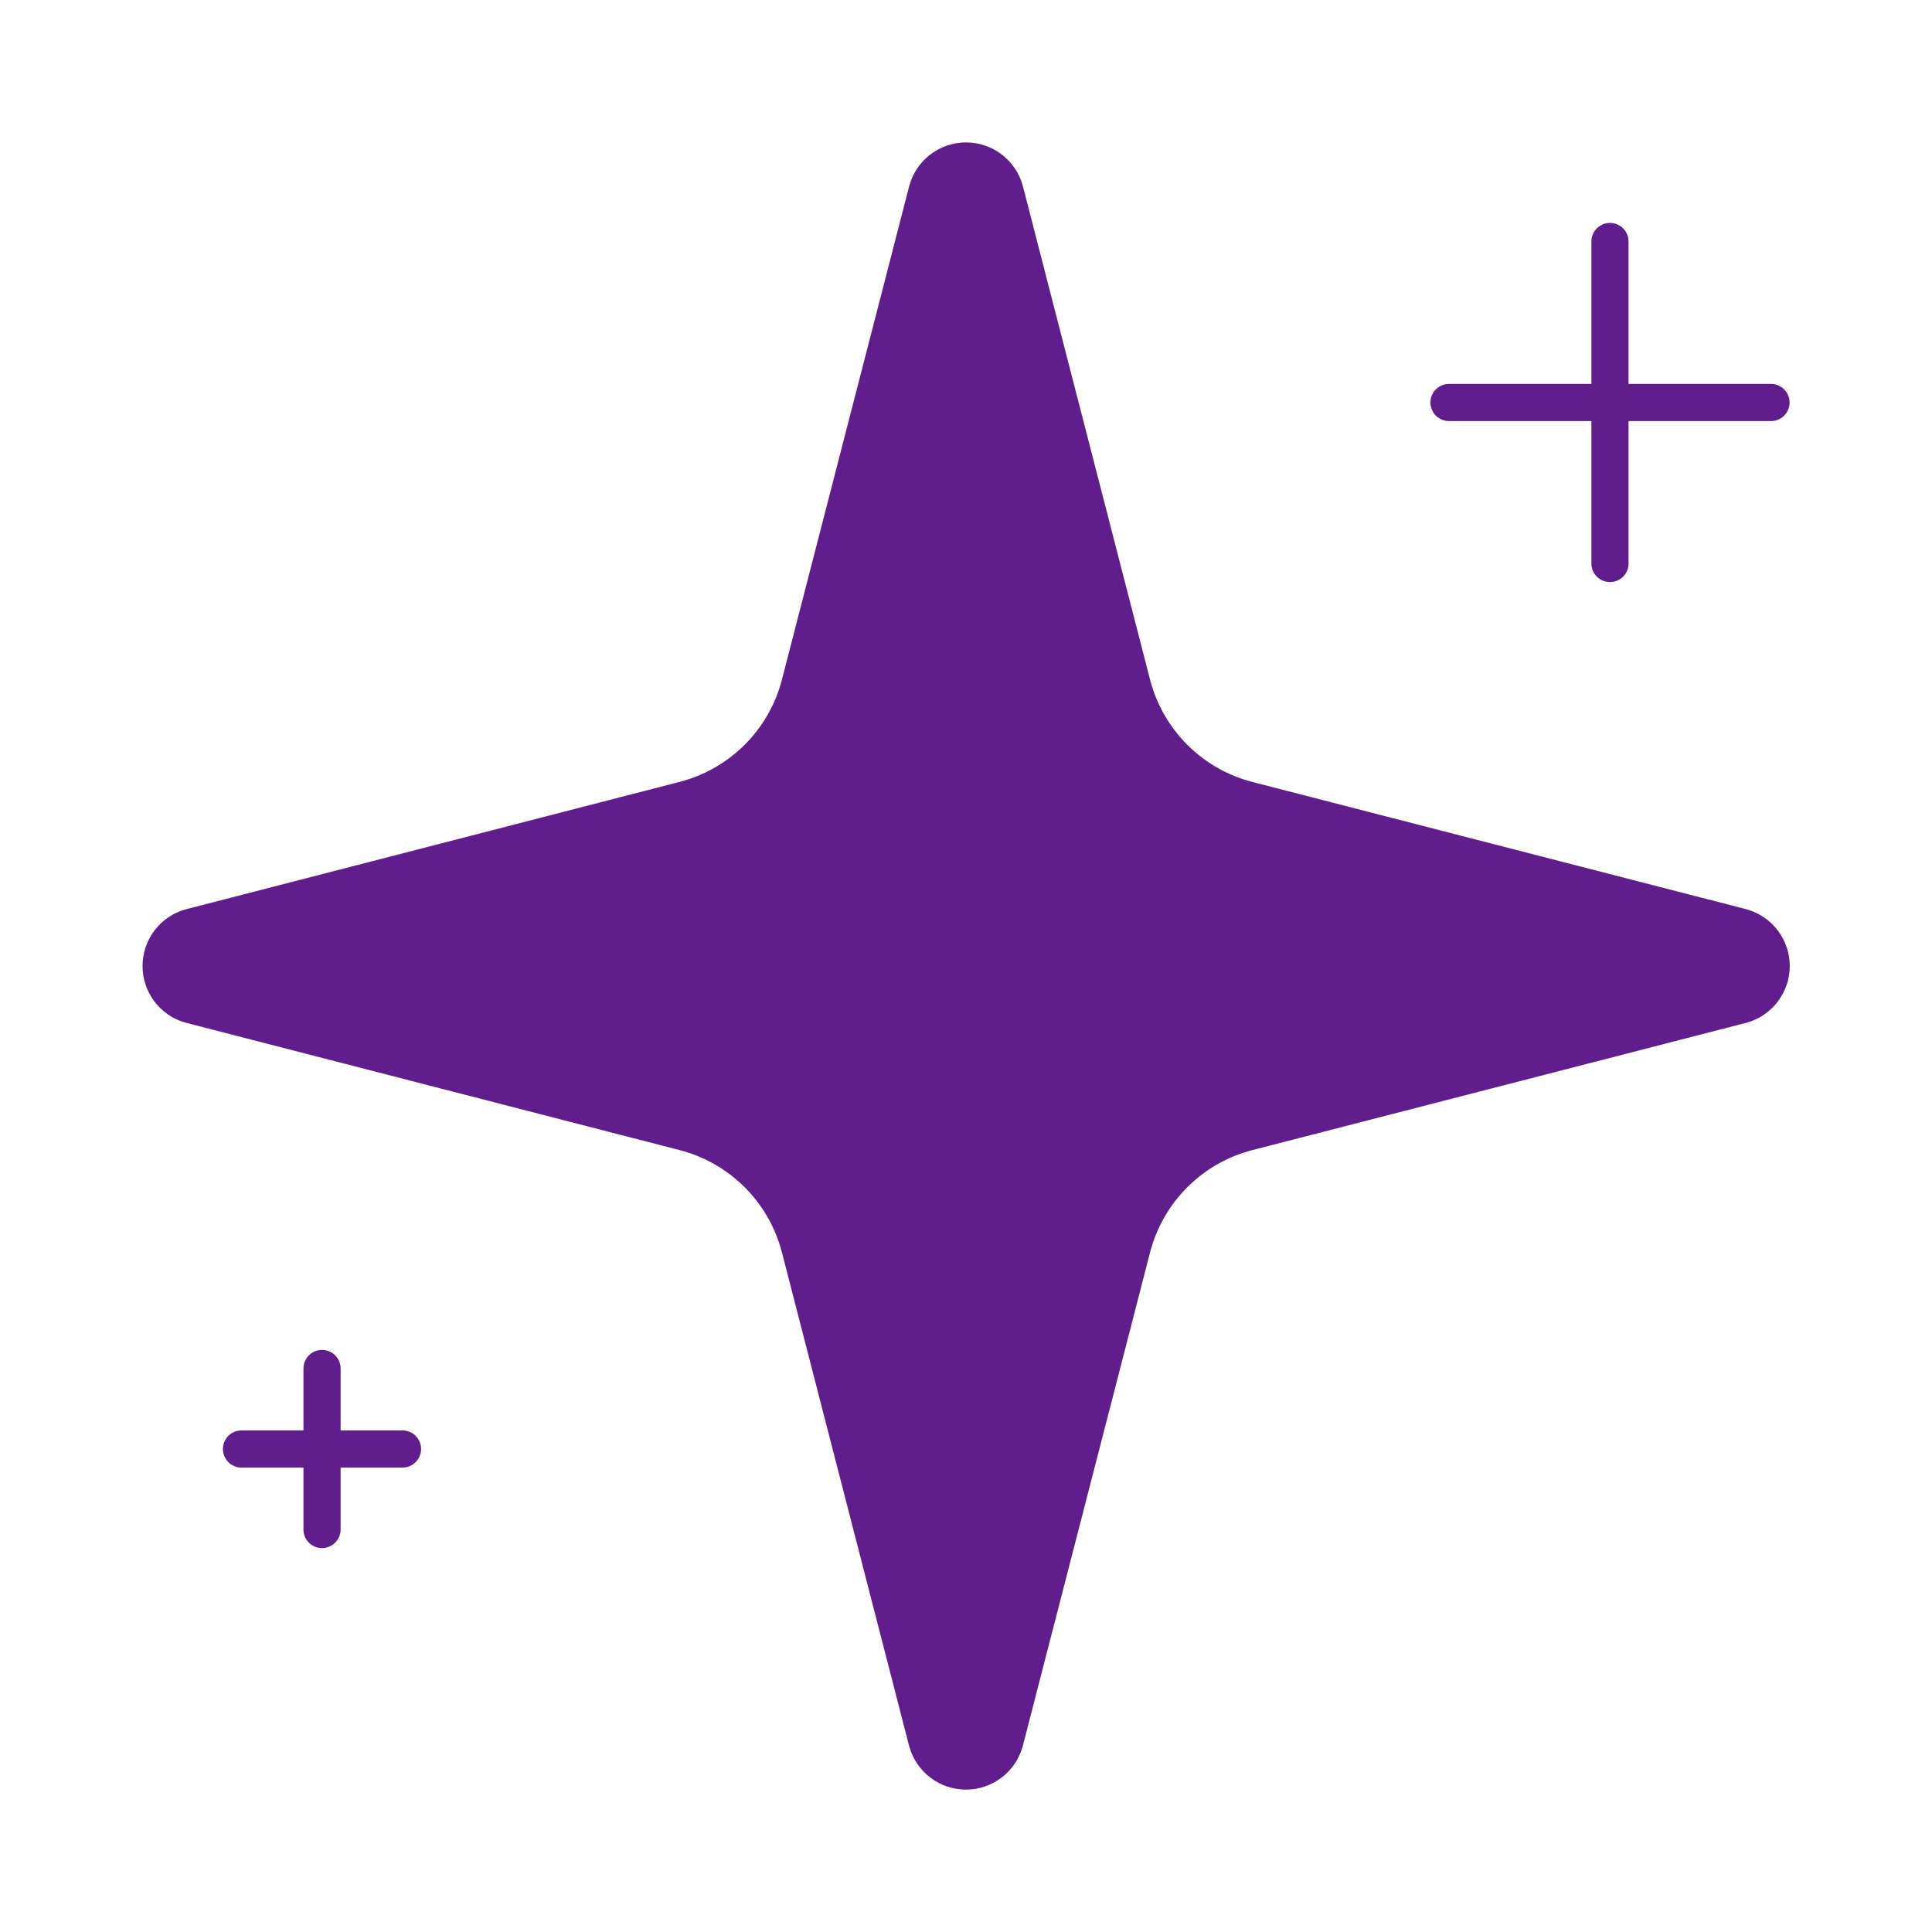 <svg width="78" height="78" viewBox="0 0 78 78" fill="none" xmlns="http://www.w3.org/2000/svg">
<path d="M32.295 50.376C32.005 49.251 31.419 48.225 30.597 47.403C29.776 46.582 28.75 45.996 27.625 45.706L7.686 40.564C7.346 40.468 7.047 40.263 6.833 39.98C6.62 39.698 6.505 39.354 6.505 39.001C6.505 38.647 6.62 38.303 6.833 38.021C7.047 37.739 7.346 37.534 7.686 37.438L27.625 32.293C28.749 32.003 29.775 31.417 30.597 30.596C31.418 29.776 32.005 28.75 32.295 27.626L37.437 7.687C37.532 7.346 37.737 7.045 38.02 6.83C38.302 6.616 38.647 6.5 39.002 6.5C39.356 6.5 39.701 6.616 39.984 6.83C40.266 7.045 40.471 7.346 40.566 7.687L45.705 27.626C45.995 28.75 46.581 29.777 47.402 30.598C48.224 31.42 49.25 32.006 50.375 32.296L70.314 37.434C70.656 37.529 70.959 37.733 71.174 38.016C71.39 38.299 71.507 38.645 71.507 39.001C71.507 39.356 71.39 39.702 71.174 39.985C70.959 40.268 70.656 40.473 70.314 40.567L50.375 45.706C49.25 45.996 48.224 46.582 47.402 47.403C46.581 48.225 45.995 49.251 45.705 50.376L40.563 70.315C40.468 70.656 40.263 70.957 39.98 71.171C39.698 71.386 39.353 71.502 38.998 71.502C38.644 71.502 38.299 71.386 38.016 71.171C37.734 70.957 37.529 70.656 37.433 70.315L32.295 50.376Z" fill="#601E8D" stroke="#601E8D" stroke-width="1.5" stroke-linecap="round" stroke-linejoin="round"/>
<path d="M64.999 9.75V22.75" stroke="#601E8D" stroke-width="1.5" stroke-linecap="round" stroke-linejoin="round"/>
<path d="M71.5 16.25H58.5" stroke="#601E8D" stroke-width="1.5" stroke-linecap="round" stroke-linejoin="round"/>
<path d="M13.001 55.25V61.75" stroke="#601E8D" stroke-width="1.5" stroke-linecap="round" stroke-linejoin="round"/>
<path d="M16.25 58.5H9.75" stroke="#601E8D" stroke-width="1.5" stroke-linecap="round" stroke-linejoin="round"/>
</svg>
